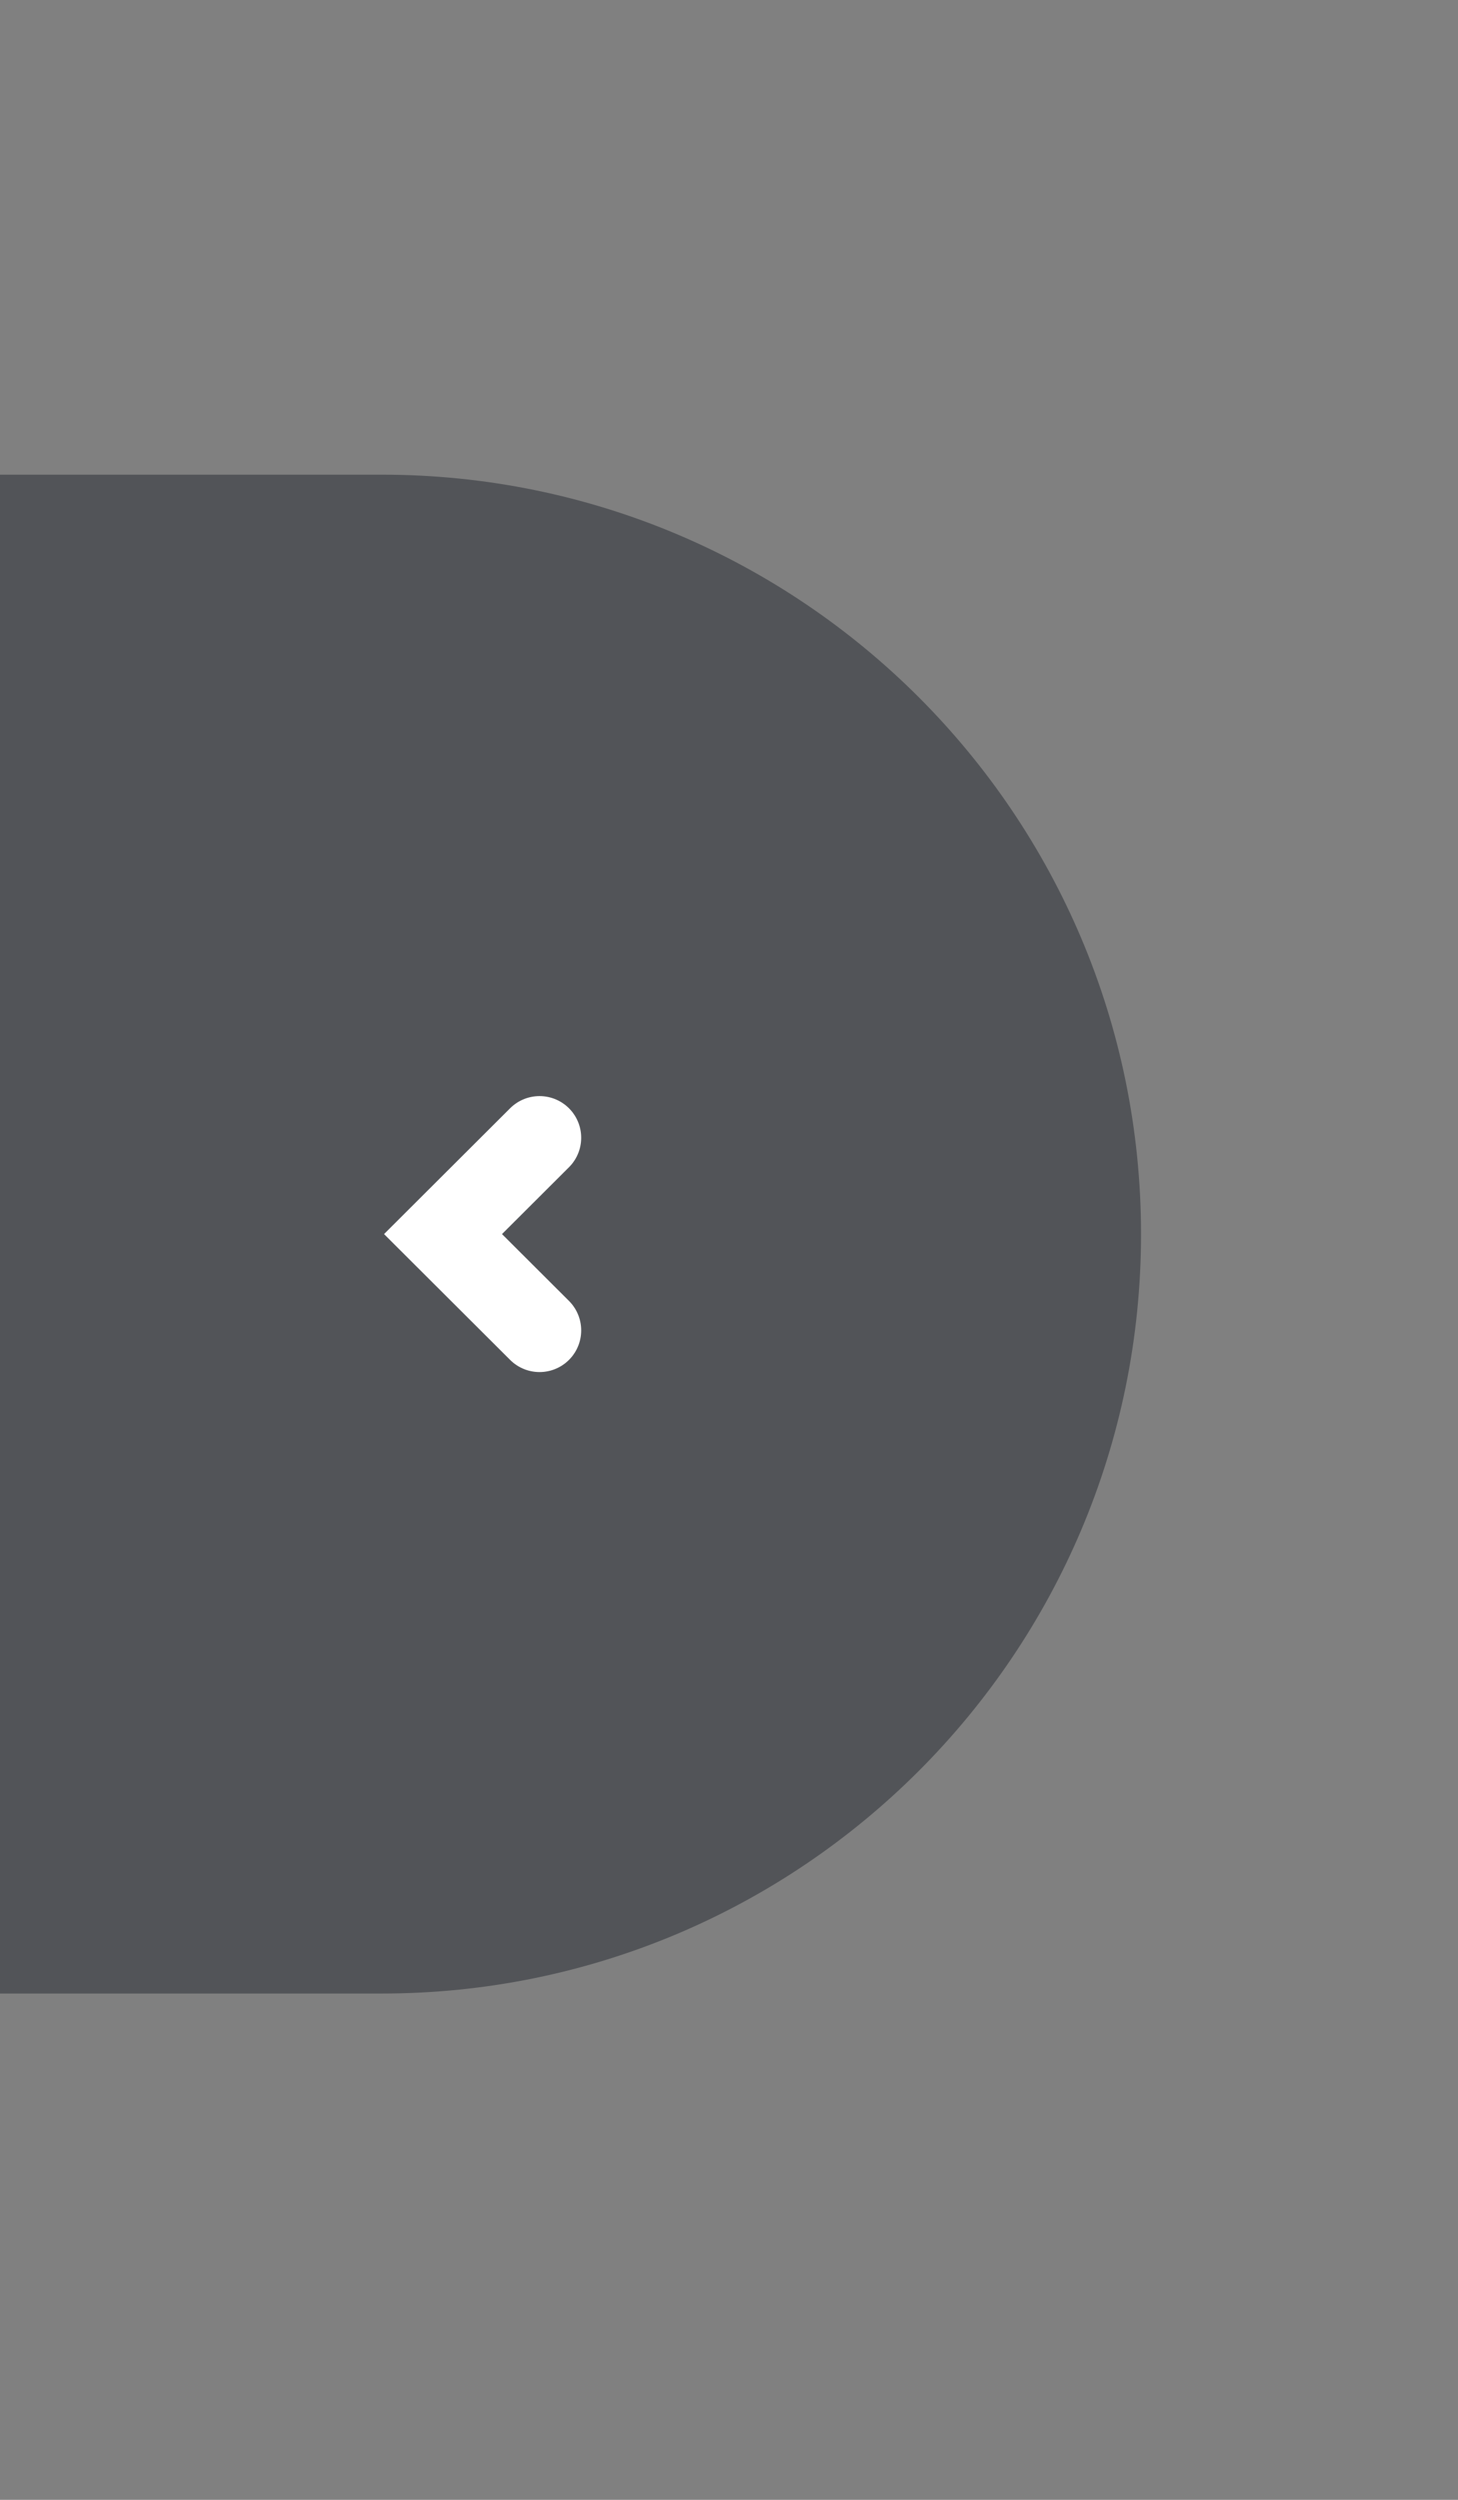 <svg width="35" height="60" viewBox="0 0 35 60" fill="none" xmlns="http://www.w3.org/2000/svg">
<rect x="0" y="0" width="35" height="60" fill="#808080" stroke="none"/>
<path opacity="0.5" d="M0 11.393H9.163C19.23 11.393 27.391 19.553 27.391 29.62C27.391 39.687 19.23 47.848 9.163 47.848H0V11.393Z" fill="#252931"/>
<path d="M12.952 27.308L10.635 29.62L12.952 31.932" stroke="white" stroke-width="2" stroke-linecap="round"/>
</svg>
